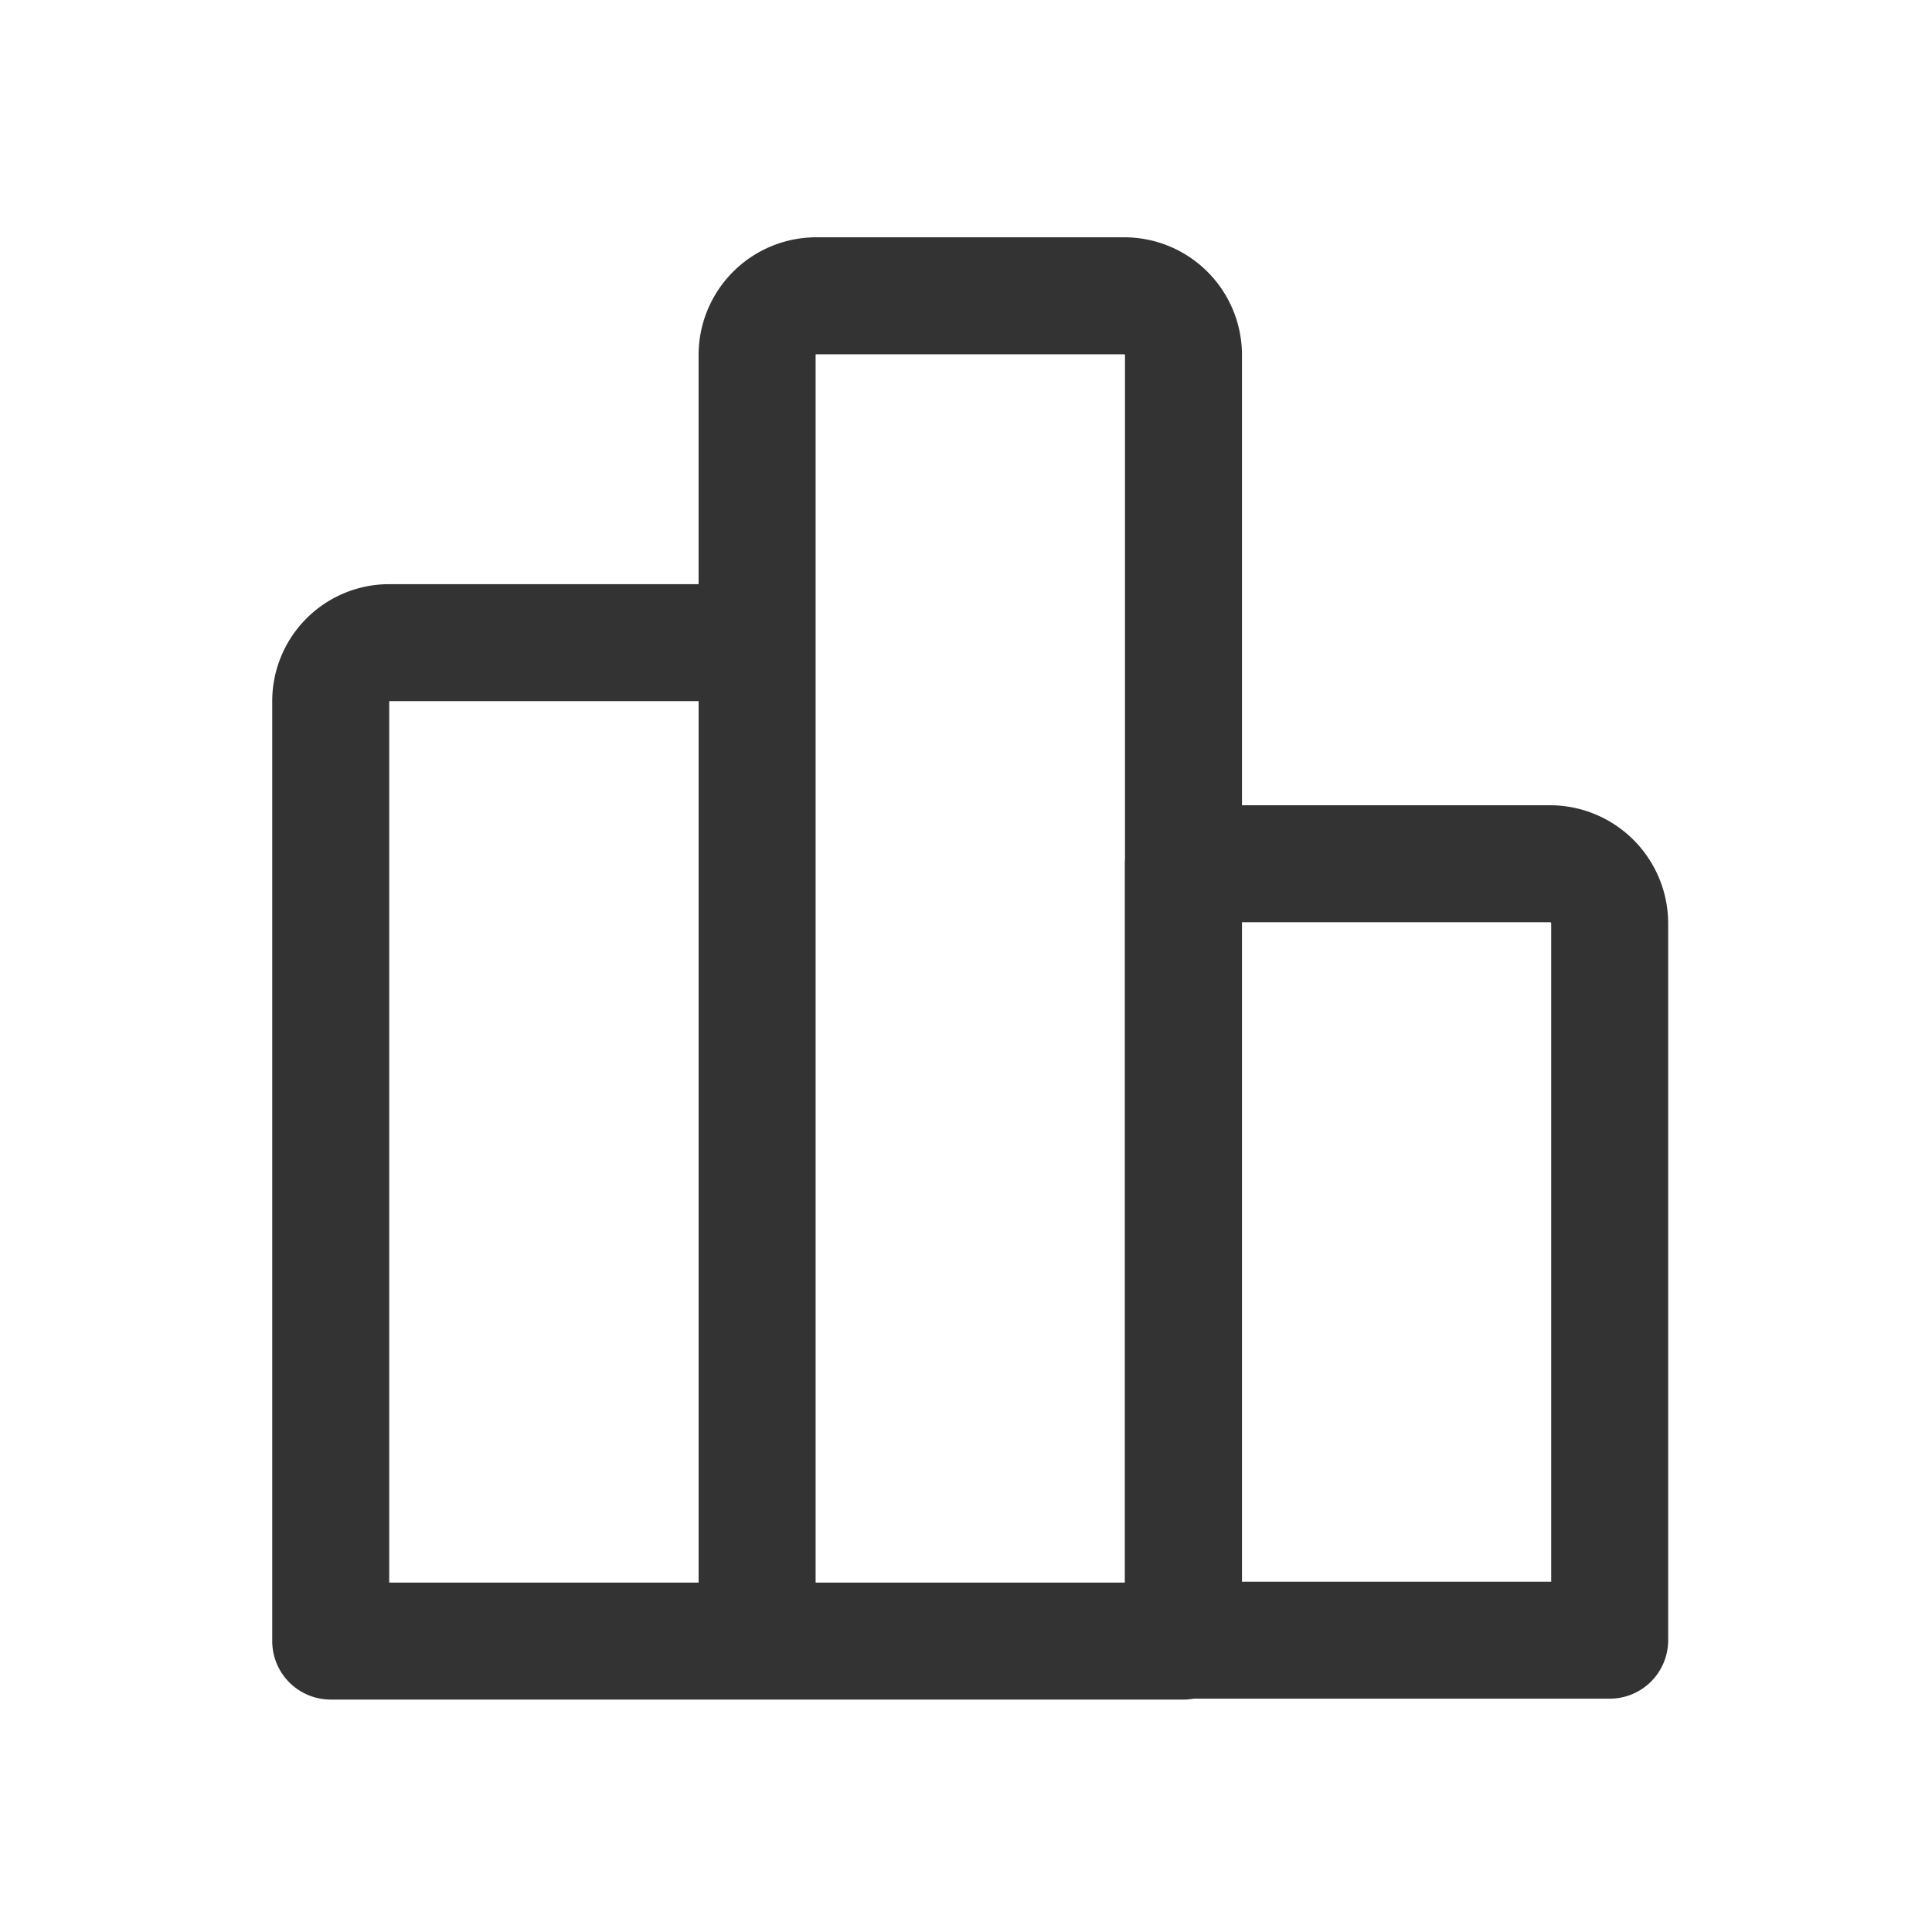 <?xml version="1.0" standalone="no"?><!DOCTYPE svg PUBLIC "-//W3C//DTD SVG 1.1//EN" "http://www.w3.org/Graphics/SVG/1.1/DTD/svg11.dtd"><svg class="icon" width="200px" height="200.00px" viewBox="0 0 1024 1024" version="1.1" xmlns="http://www.w3.org/2000/svg"><path fill="#333333" d="M821.52 426.8H658.27V188.1a62.41 62.41 0 0 0-62.33-62.33H432.6a62.41 62.41 0 0 0-62.33 62.33v121.52H206.21a62 62 0 0 0-61.92 61.92v498.27a31 31 0 0 0 31 31h452a31.52 31.52 0 0 0 5.36-0.47h220.52a31 31 0 0 0 31-31V489.45a62.71 62.71 0 0 0-62.65-62.65z m-388.92-239h163.34a0.33 0.33 0 0 1 0.33 0.33v267.29c-0.06 0.79-0.1 1.58-0.1 2.38v381H432.29V371.54 188.1a0.33 0.33 0 0 1 0.31-0.33zM206.29 371.62h164v467.19h-164z m615.88 466.72h-163.9V488.8h163.25a0.65 0.65 0 0 1 0.65 0.65z" /></svg>